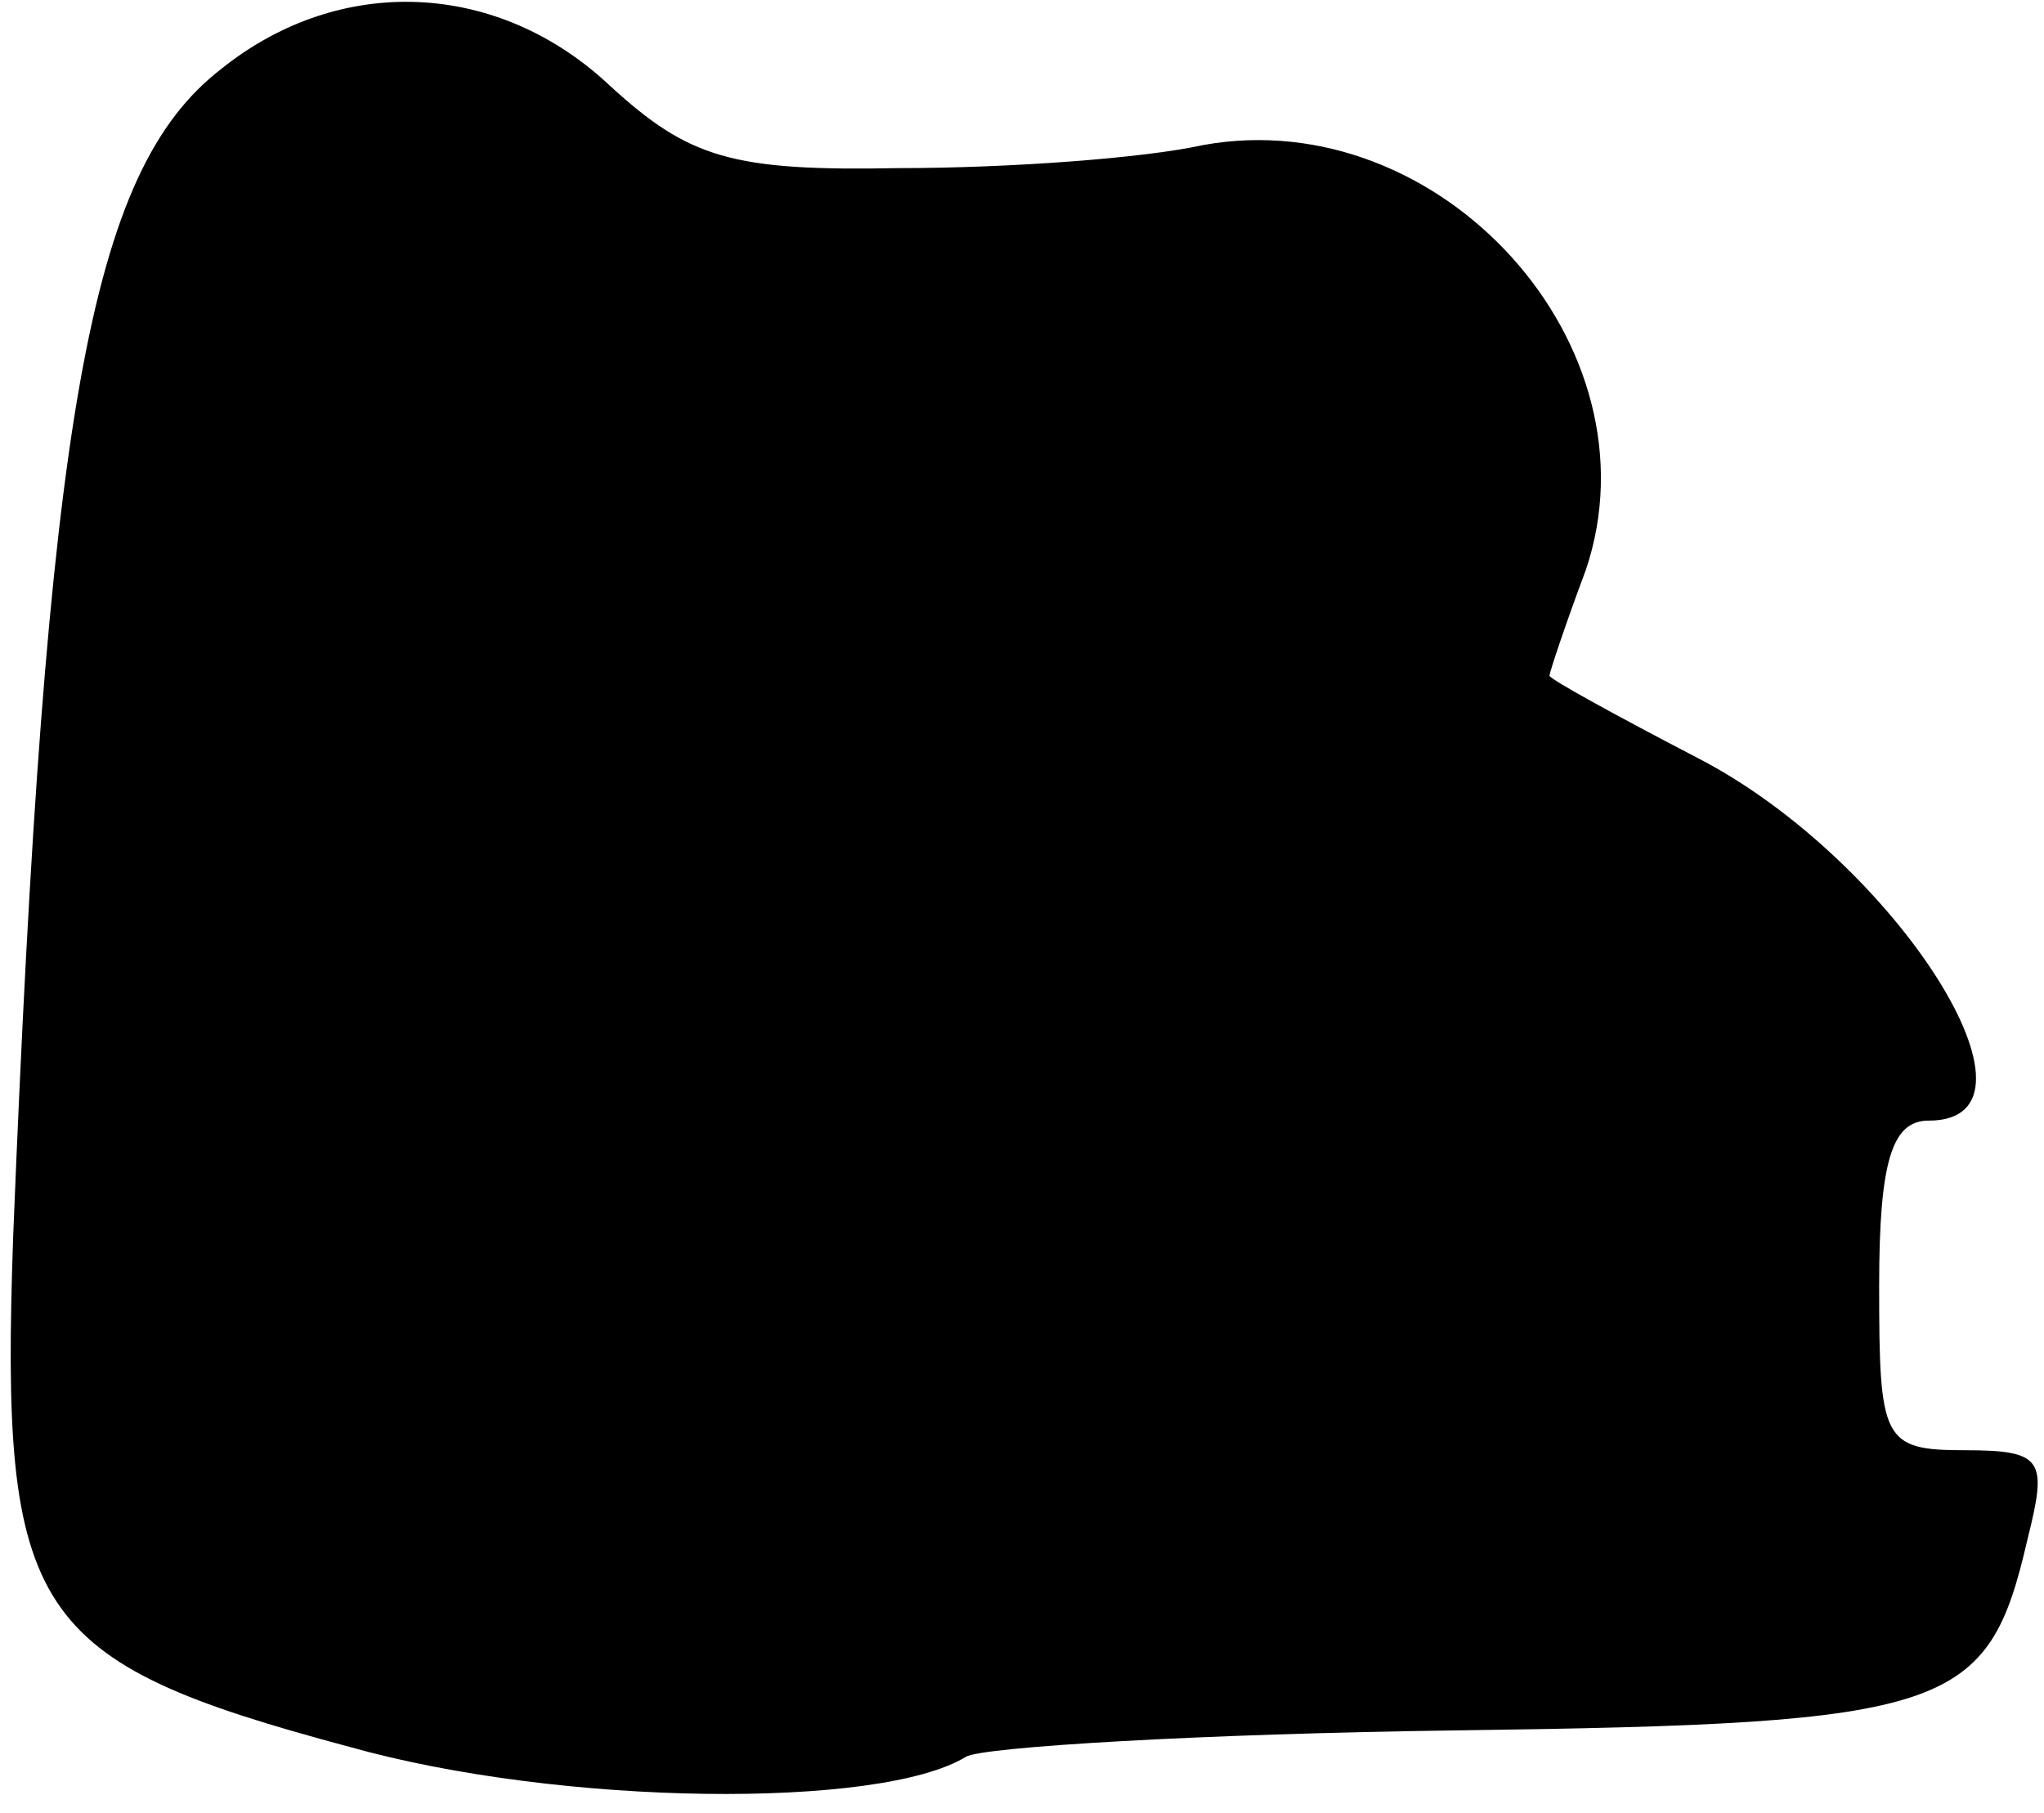 <?xml version="1.0" standalone="no"?>
<!DOCTYPE svg PUBLIC "-//W3C//DTD SVG 20010904//EN"
 "http://www.w3.org/TR/2001/REC-SVG-20010904/DTD/svg10.dtd">
<svg version="1.0" xmlns="http://www.w3.org/2000/svg"
 width="62pt" height="55pt" viewBox="0 0 62 55"
 preserveAspectRatio="xMidYMid meet">
<g transform="translate(0,55) scale(0.1,-0.1)"
fill="#000000" stroke="none">
<path fill="#000000" stroke="none" d="M67 529 c-40 -31 -53 -105 -63 -354 -4
-115 5 -129 102 -155 64 -18 161 -19 187 -3 5 3 72 7 149 8 150 2 161 6 173
58 6 24 5 27 -19 27 -25 0 -26 3 -26 50 0 38 4 50 15 50 40 0 -10 79 -70 110
-25 13 -45 24 -45 25 0 1 5 16 11 32 23 68 -44 142 -116 129 -18 -4 -59 -7
-92 -7 -51 -1 -64 3 -88 25 -34 32 -82 34 -118 5z"/>
</g>
</svg>

